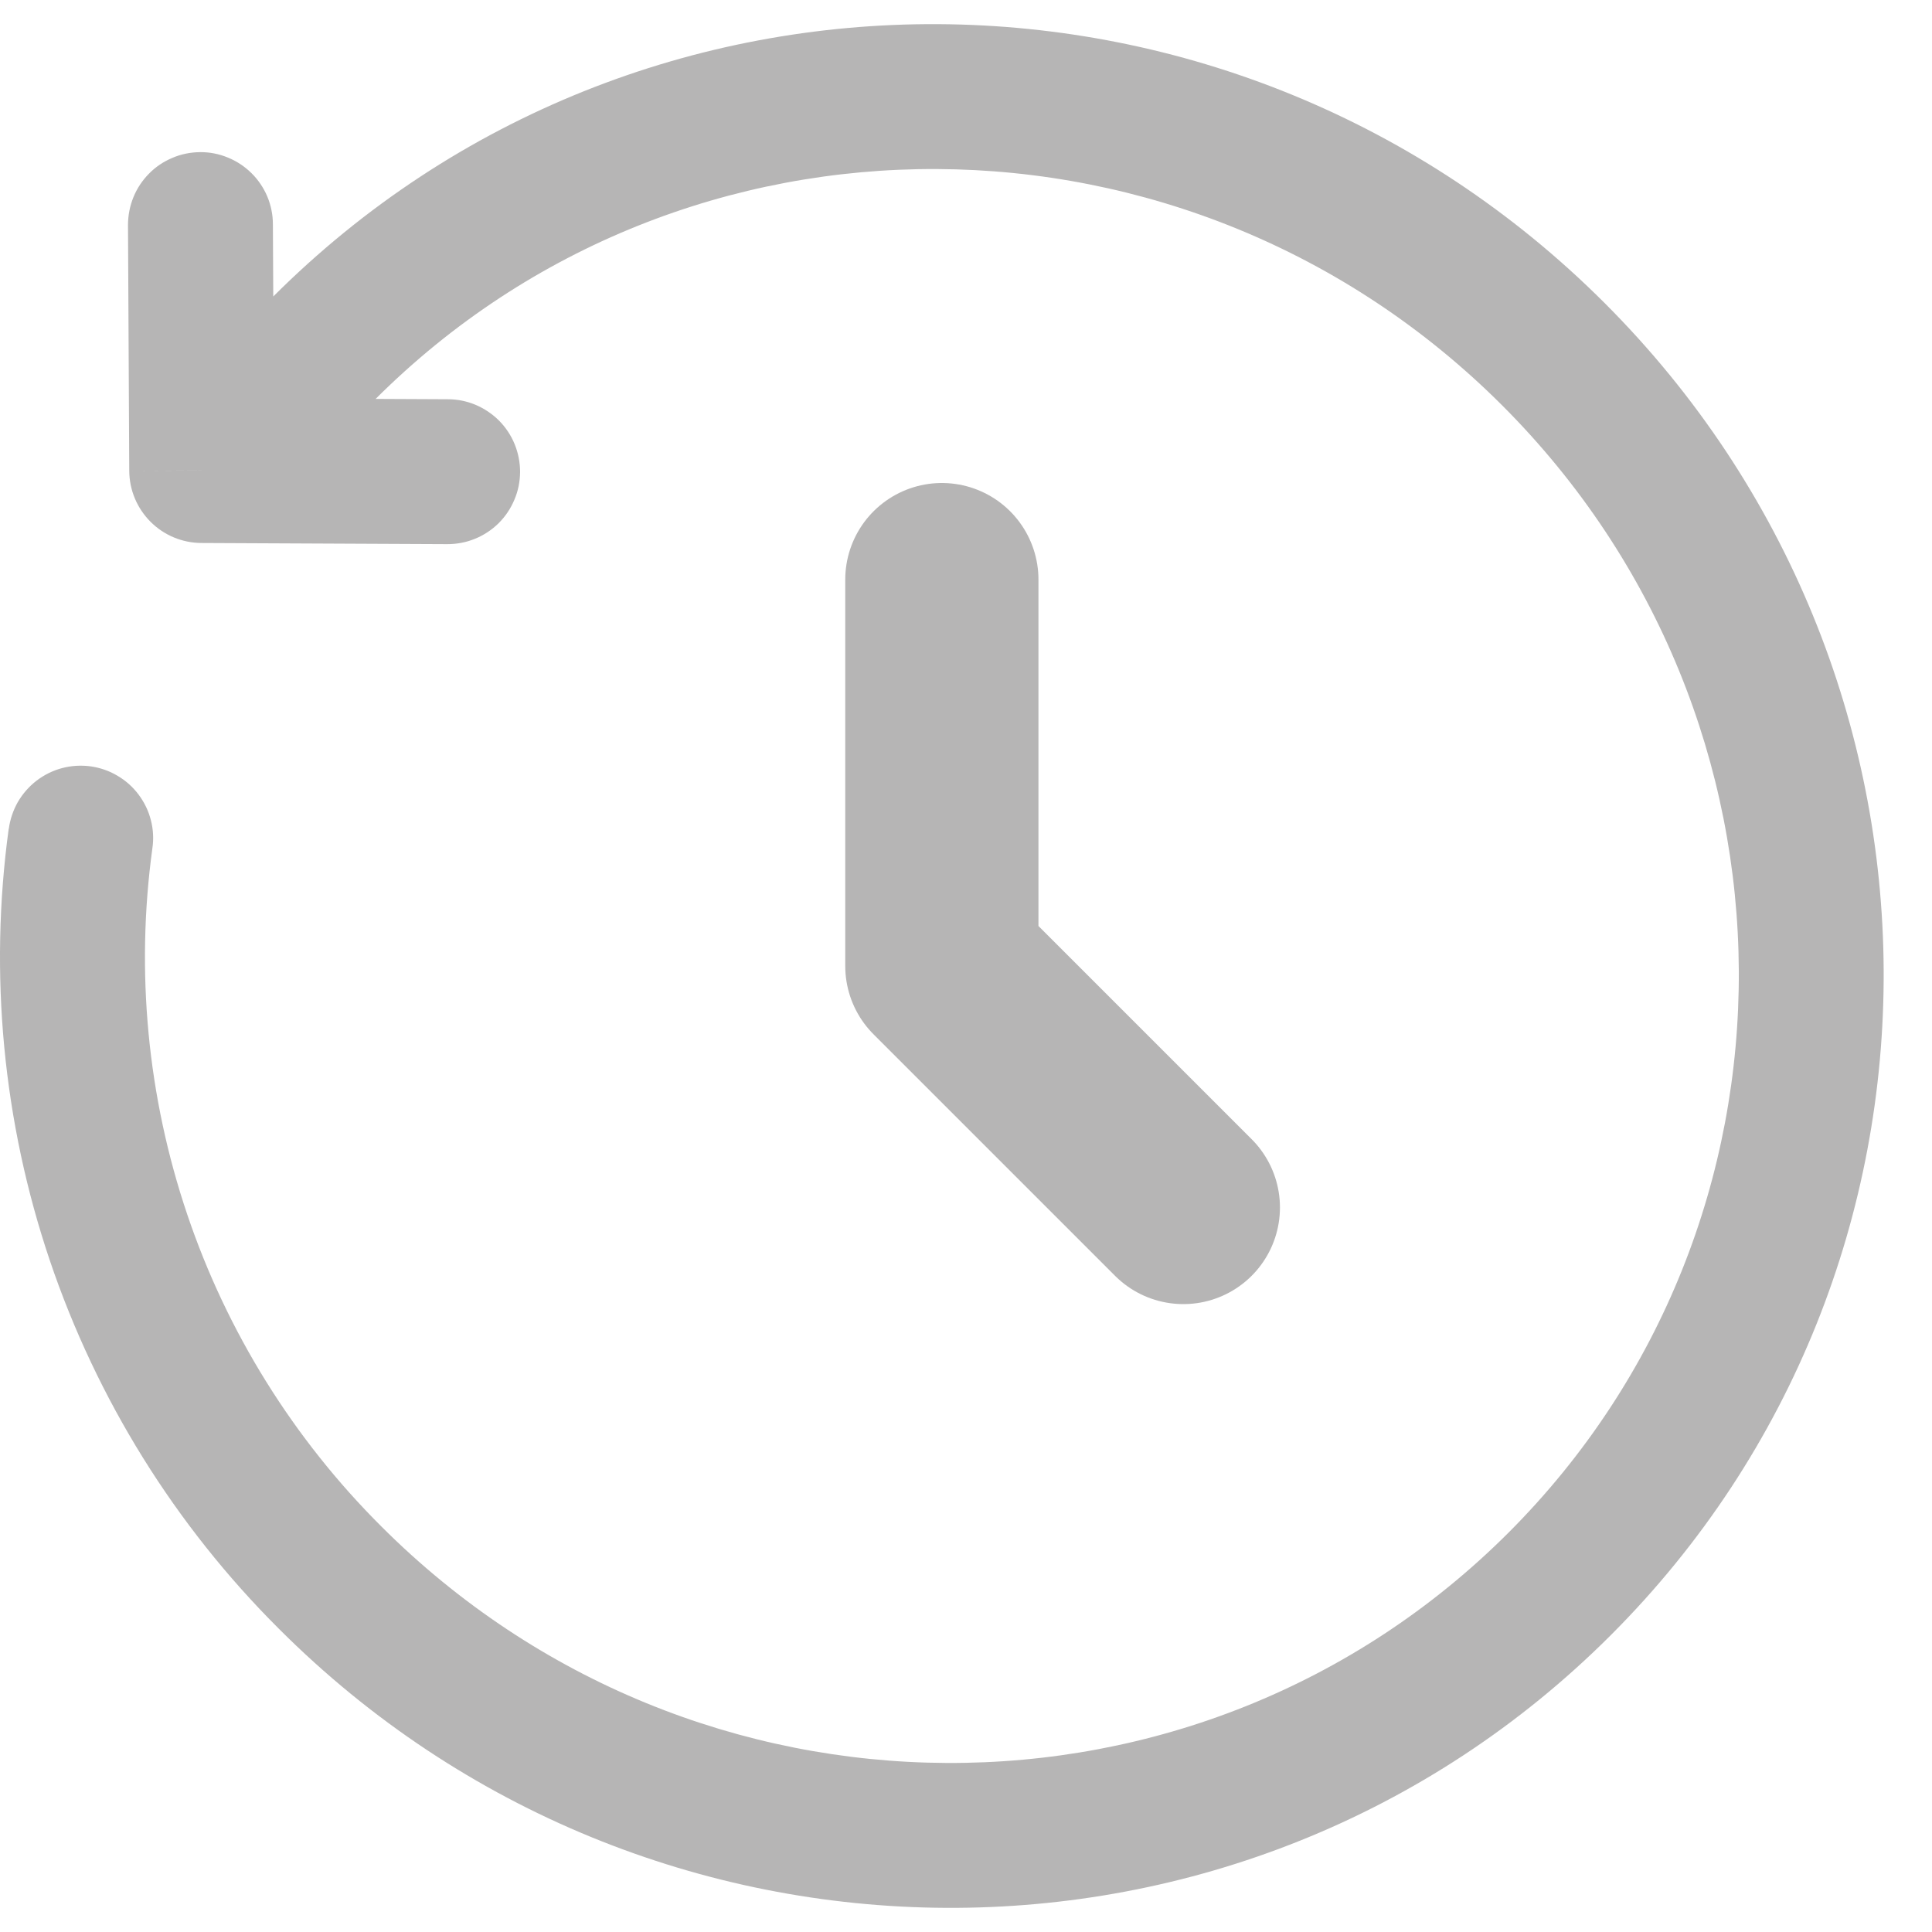 <svg width="20" height="20" viewBox="0 0 20 20" fill="none" xmlns="http://www.w3.org/2000/svg">
<path d="M9.75 6V10L12.25 12.5" stroke="#B6B5B5" stroke-width="2" stroke-linecap="round" stroke-linejoin="round"/>
<path d="M2.088 4.871L1.338 4.874C1.339 5.072 1.418 5.261 1.558 5.401C1.697 5.541 1.887 5.62 2.084 5.621L2.088 4.871ZM4.63 5.633C4.729 5.633 4.826 5.615 4.918 5.577C5.009 5.54 5.092 5.485 5.162 5.416C5.232 5.346 5.287 5.264 5.325 5.173C5.364 5.082 5.383 4.985 5.384 4.886C5.384 4.788 5.365 4.69 5.328 4.599C5.291 4.508 5.236 4.425 5.167 4.355C5.097 4.285 5.015 4.23 4.924 4.191C4.833 4.153 4.736 4.133 4.637 4.133L4.63 5.633ZM2.825 2.321C2.825 2.223 2.805 2.125 2.767 2.034C2.729 1.944 2.673 1.861 2.603 1.792C2.533 1.723 2.45 1.668 2.359 1.631C2.267 1.593 2.17 1.574 2.071 1.575C1.973 1.576 1.875 1.595 1.785 1.634C1.694 1.672 1.611 1.727 1.542 1.798C1.473 1.868 1.418 1.95 1.381 2.042C1.344 2.133 1.325 2.231 1.325 2.329L2.825 2.321ZM1.577 8.785C1.592 8.687 1.587 8.587 1.562 8.491C1.538 8.395 1.494 8.305 1.435 8.226C1.375 8.146 1.301 8.08 1.215 8.03C1.13 7.979 1.035 7.947 0.937 7.933C0.839 7.92 0.739 7.926 0.644 7.951C0.548 7.976 0.458 8.021 0.379 8.081C0.301 8.141 0.235 8.216 0.185 8.302C0.136 8.388 0.104 8.483 0.091 8.581L1.577 8.785ZM16.612 3.138C12.792 -0.682 6.619 -0.722 2.824 3.074L3.884 4.134C7.084 0.935 12.307 0.954 15.552 4.198L16.612 3.138ZM2.888 16.862C6.708 20.682 12.881 20.722 16.676 16.926L15.616 15.866C12.416 19.065 7.193 19.046 3.948 15.802L2.888 16.862ZM16.676 16.926C20.471 13.131 20.432 6.958 16.612 3.138L15.552 4.198C18.796 7.443 18.815 12.666 15.616 15.866L16.676 16.926ZM2.824 3.074L1.557 4.34L2.618 5.4L3.884 4.134L2.824 3.074ZM2.084 5.621L4.63 5.633L4.637 4.133L2.092 4.121L2.084 5.621ZM2.838 4.867L2.825 2.321L1.325 2.329L1.338 4.874L2.838 4.867ZM0.09 8.58C-0.115 10.083 0.031 11.613 0.516 13.049C1.002 14.486 1.814 15.792 2.888 16.862L3.948 15.802C3.038 14.895 2.349 13.789 1.938 12.571C1.527 11.354 1.403 10.058 1.577 8.785L0.09 8.58Z" fill="#B6B5B5"/>
</svg>
